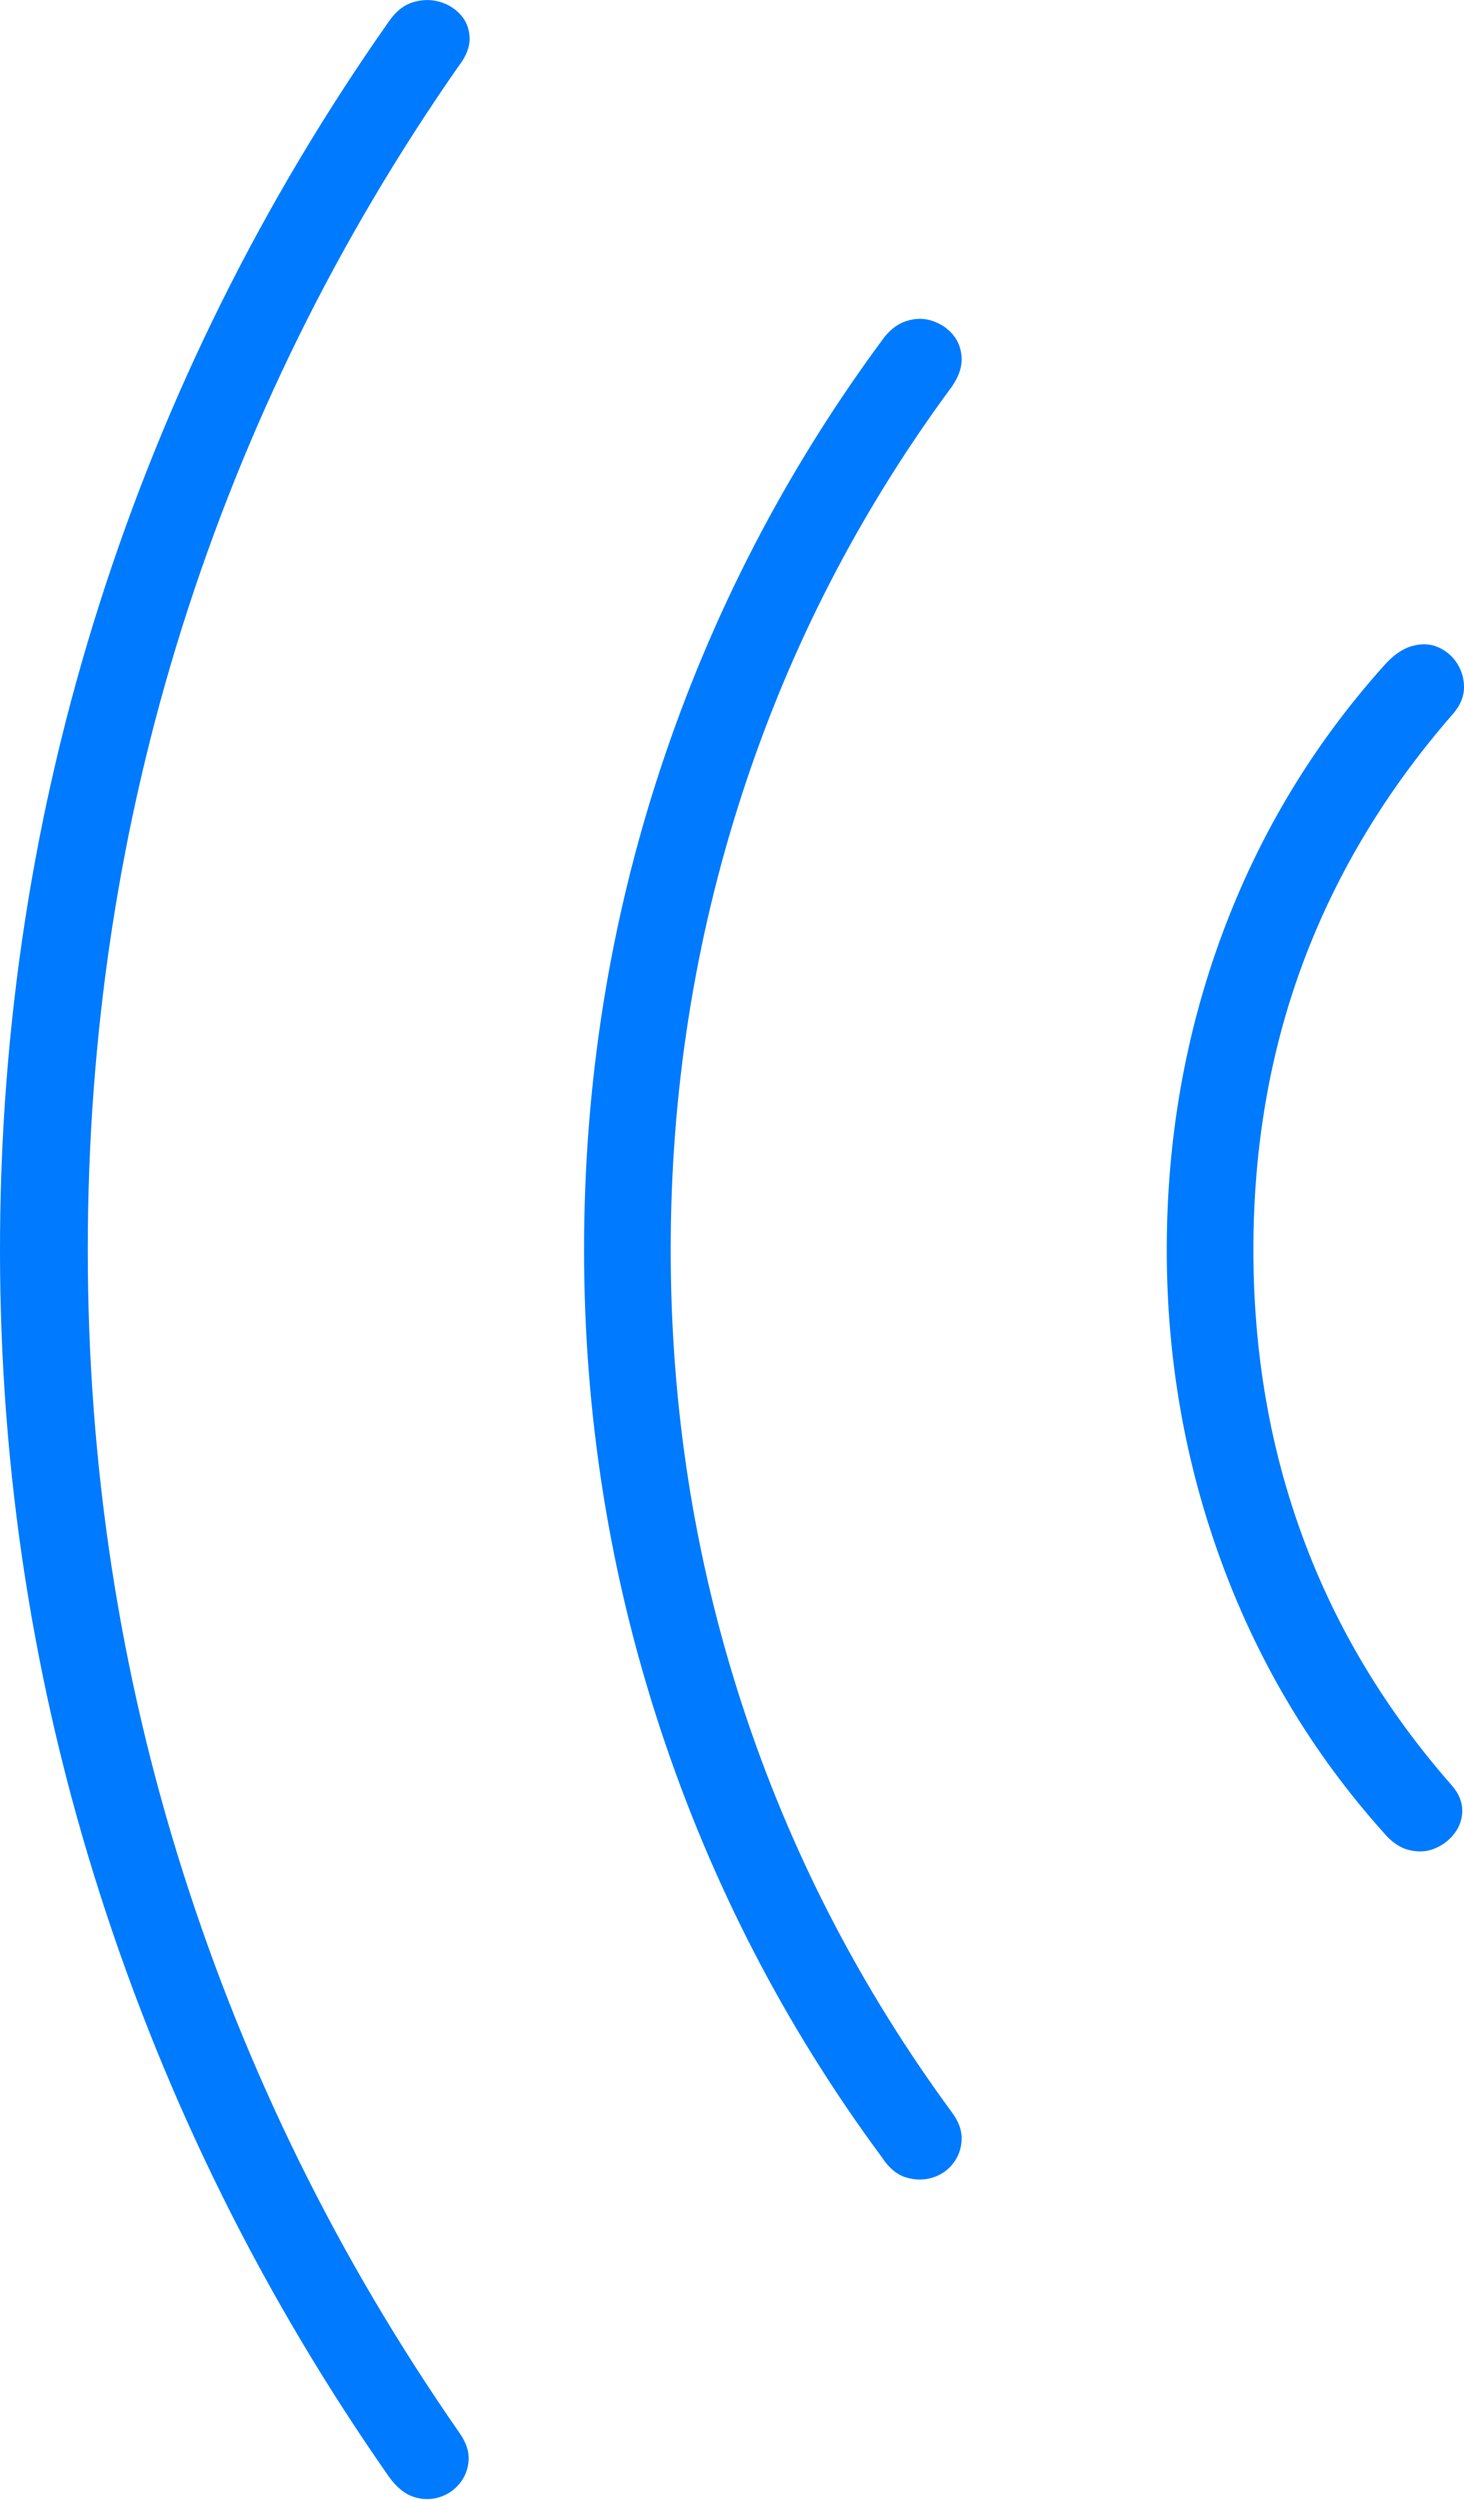 <?xml version="1.0" encoding="UTF-8"?>
<!--Generator: Apple Native CoreSVG 175-->
<!DOCTYPE svg
PUBLIC "-//W3C//DTD SVG 1.1//EN"
       "http://www.w3.org/Graphics/SVG/1.1/DTD/svg11.dtd">
<svg version="1.1" xmlns="http://www.w3.org/2000/svg" xmlns:xlink="http://www.w3.org/1999/xlink" width="12.776" height="21.818">
 <g>
  <rect height="21.818" opacity="0" width="12.776" x="0" y="0"/>
  <path d="M10.182 10.907Q10.182 12.341 10.666 13.649Q11.15 14.958 12.071 15.989Q12.178 16.117 12.299 16.145Q12.42 16.174 12.523 16.13Q12.626 16.087 12.693 15.999Q12.76 15.911 12.761 15.801Q12.761 15.69 12.677 15.589Q11.809 14.603 11.374 13.428Q10.938 12.252 10.938 10.907Q10.938 9.555 11.377 8.386Q11.816 7.218 12.684 6.225Q12.775 6.117 12.776 6.001Q12.777 5.886 12.717 5.791Q12.657 5.696 12.553 5.649Q12.448 5.602 12.322 5.638Q12.195 5.673 12.071 5.816Q11.15 6.846 10.666 8.151Q10.182 9.457 10.182 10.907ZM5.097 10.907Q5.097 13.068 5.764 15.091Q6.431 17.114 7.697 18.827Q7.788 18.966 7.908 19.002Q8.028 19.037 8.138 19.003Q8.248 18.969 8.317 18.88Q8.387 18.791 8.392 18.672Q8.397 18.553 8.306 18.432Q7.1 16.789 6.477 14.879Q5.853 12.969 5.853 10.907Q5.853 8.845 6.477 6.926Q7.1 5.008 8.306 3.375Q8.397 3.244 8.392 3.125Q8.387 3.006 8.317 2.922Q8.248 2.838 8.138 2.801Q8.028 2.763 7.908 2.802Q7.788 2.841 7.697 2.97Q6.431 4.686 5.764 6.707Q5.097 8.729 5.097 10.907ZM0 10.907Q0 13.806 0.873 16.53Q1.746 19.255 3.398 21.619Q3.497 21.753 3.612 21.79Q3.727 21.826 3.835 21.792Q3.944 21.757 4.014 21.669Q4.083 21.582 4.09 21.466Q4.096 21.351 4.005 21.224Q2.424 18.947 1.595 16.332Q0.766 13.718 0.766 10.907Q0.766 8.086 1.591 5.468Q2.417 2.85 4.005 0.573Q4.103 0.446 4.098 0.327Q4.093 0.209 4.018 0.127Q3.944 0.046 3.834 0.015Q3.724-0.016 3.606 0.019Q3.487 0.054 3.398 0.181Q1.736 2.545 0.868 5.27Q0 7.994 0 10.907Z" fill="#007aff"/>
 </g>
</svg>
